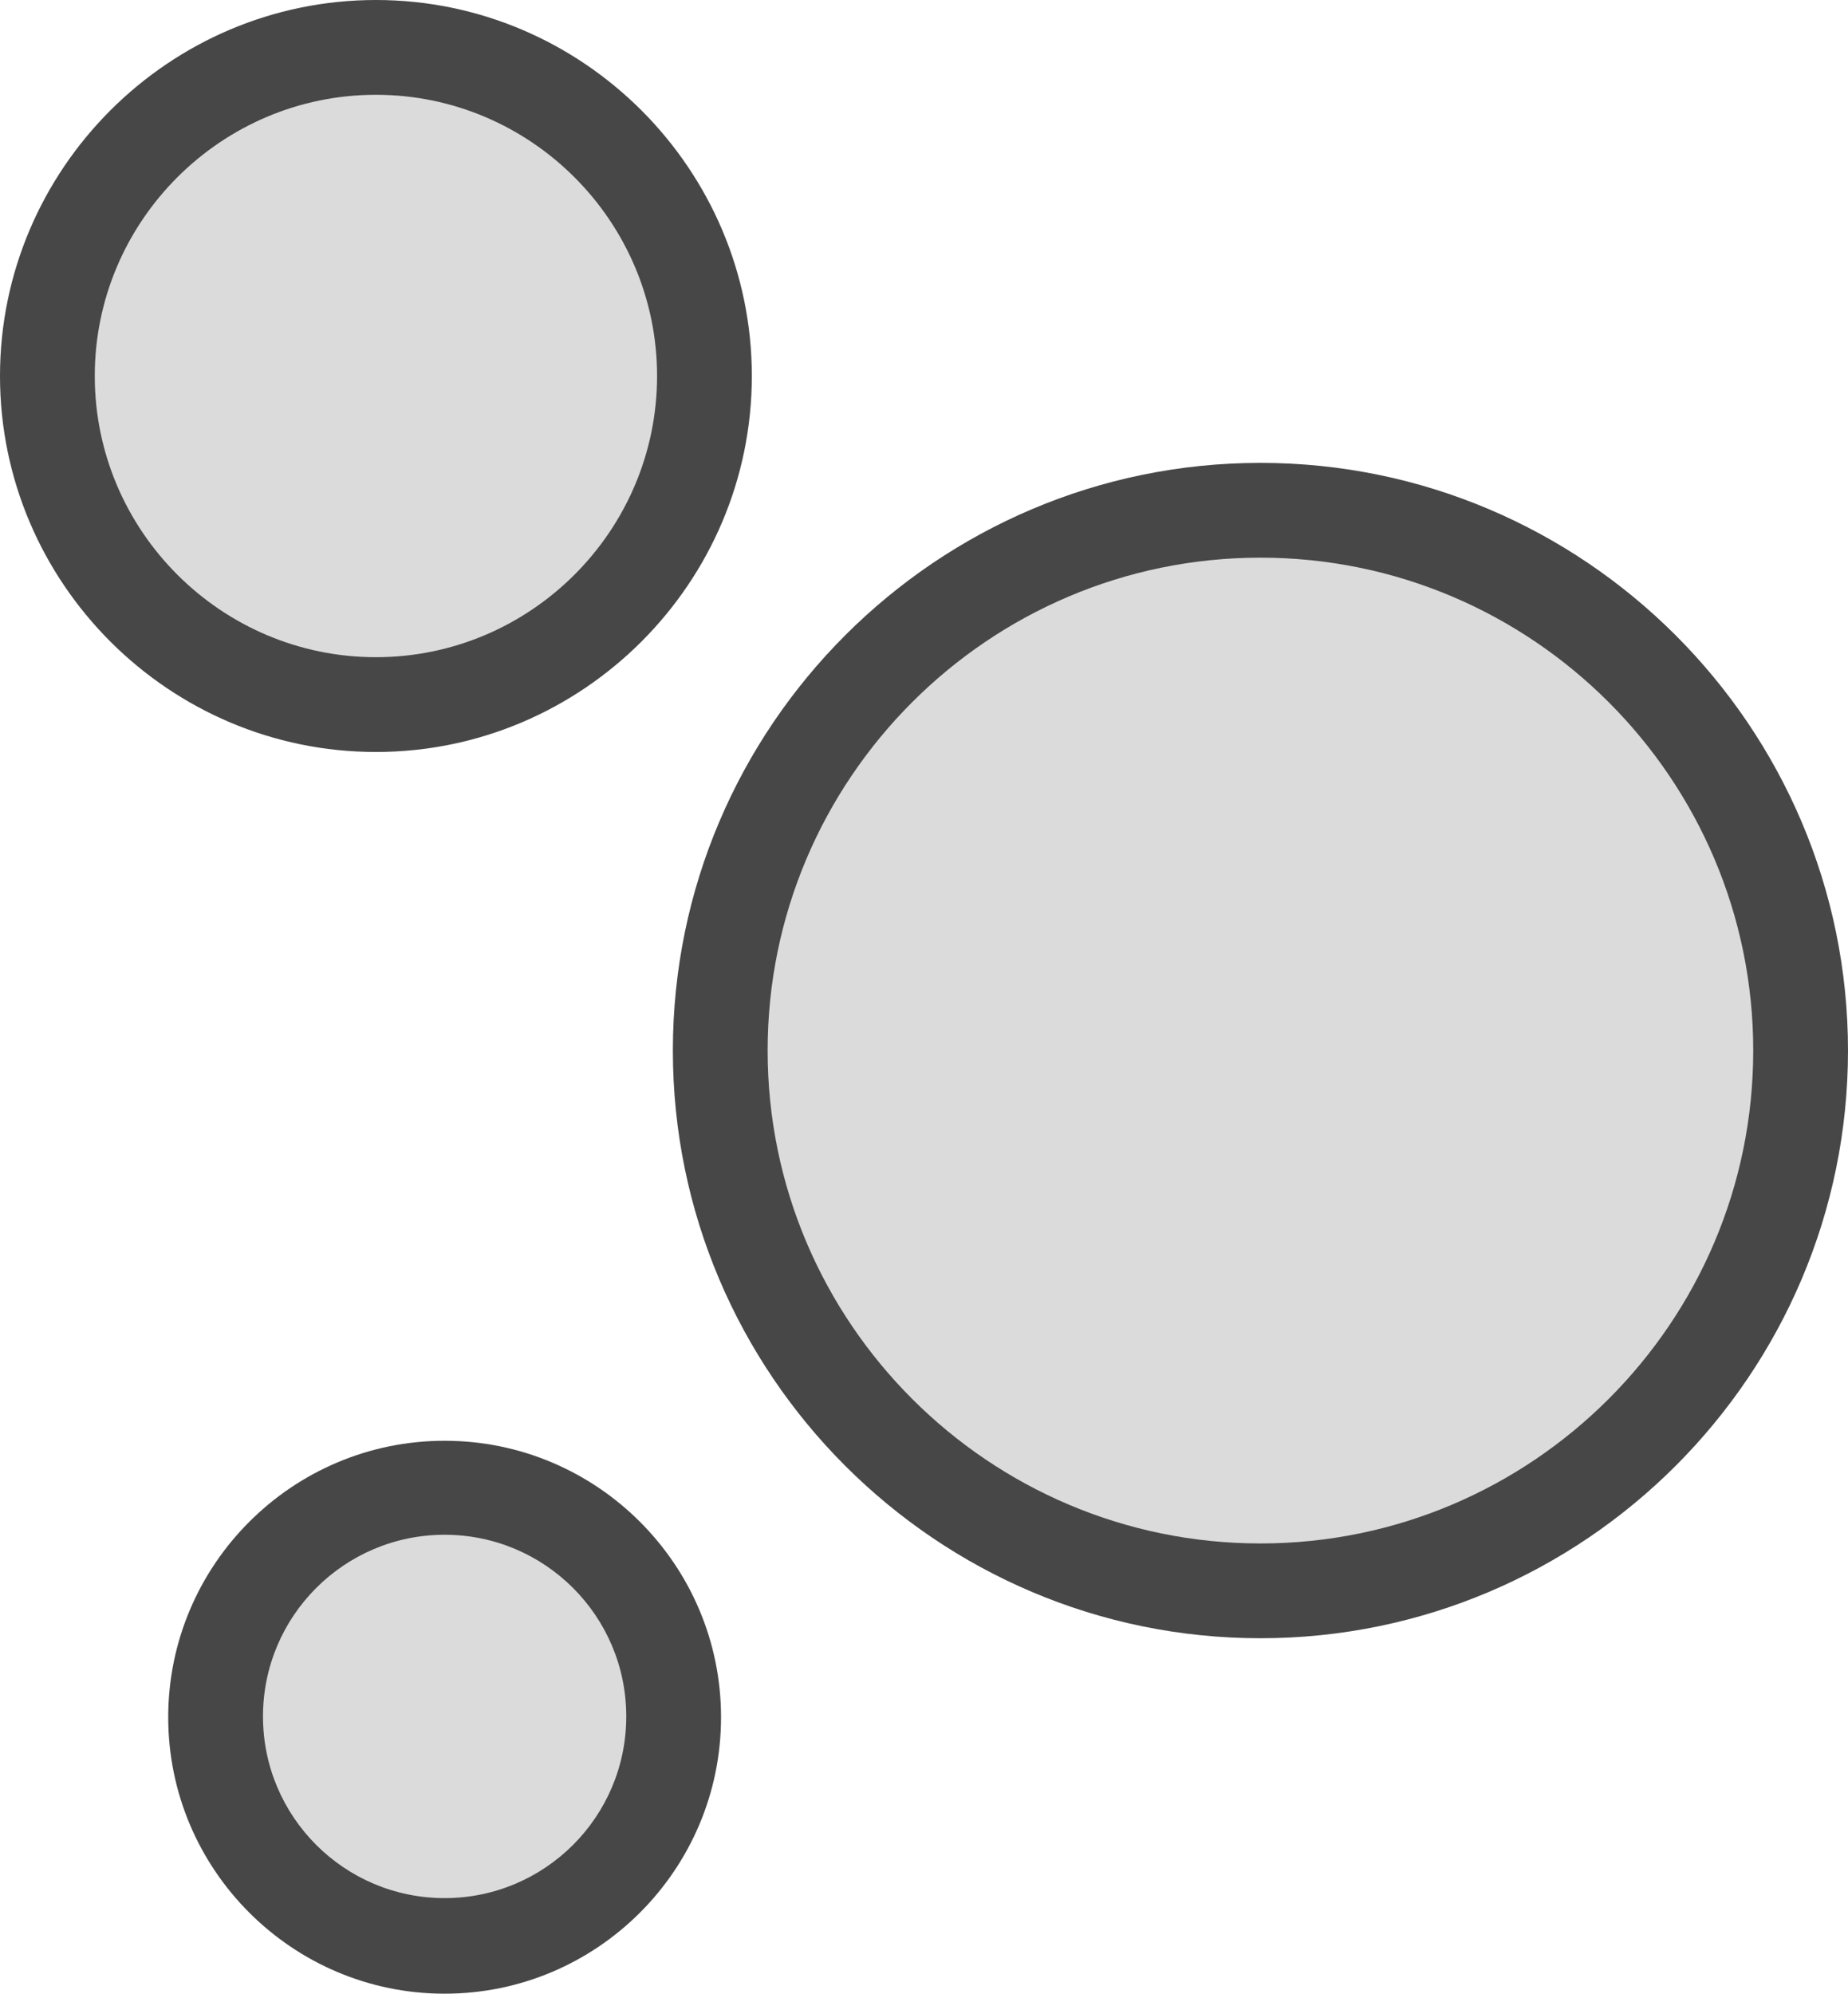 <?xml version="1.0" encoding="UTF-8" ?>
<svg xmlns="http://www.w3.org/2000/svg" viewBox="0 0 234 252.4">
  <defs>
    <style>
      .b {
        fill: #474747;
      }

      .c{
        fill: #dbdbdb;
      }
    </style>
  </defs>
  <circle
    class="c"
    cx="56.3"
    cy="217.4"
    r="29"
    transform="translate(-48.4 18.7) rotate(-13.3)"
  />
  <path
    class="b"
    d="M56.3,252.4c-19.3,0-35-15.7-35-35s15.7-35,35-35,35,15.7,35,35-15.7,35-35,35ZM56.3,194.3c-12.7,0-23,10.3-23,23s10.3,23,23,23,23-10.3,23-23-10.3-23-23-23Z"
  />
  <circle class="c" cx="47.6" cy="47.6" r="41.6" />
  <path
    class="b"
    d="M47.6,95.2C21.4,95.2,0,73.8,0,47.6S21.4,0,47.6,0s47.6,21.4,47.6,47.6-21.4,47.6-47.6,47.6ZM47.6,12c-19.6,0-35.6,16-35.6,35.6s16,35.6,35.6,35.6,35.6-16,35.6-35.6S67.2,12,47.6,12Z"
  />
  <circle class="c" cx="159.6" cy="133" r="68.4" />
  <path
    class="b"
    d="M159.6,207.4c-41,0-74.4-33.4-74.4-74.4s33.4-74.4,74.4-74.4,74.4,33.4,74.4,74.4-33.4,74.4-74.4,74.4ZM159.6,70.6c-34.4,0-62.4,28-62.4,62.4s28,62.4,62.4,62.4,62.4-28,62.4-62.4-28-62.4-62.4-62.4Z"
  />
</svg>
